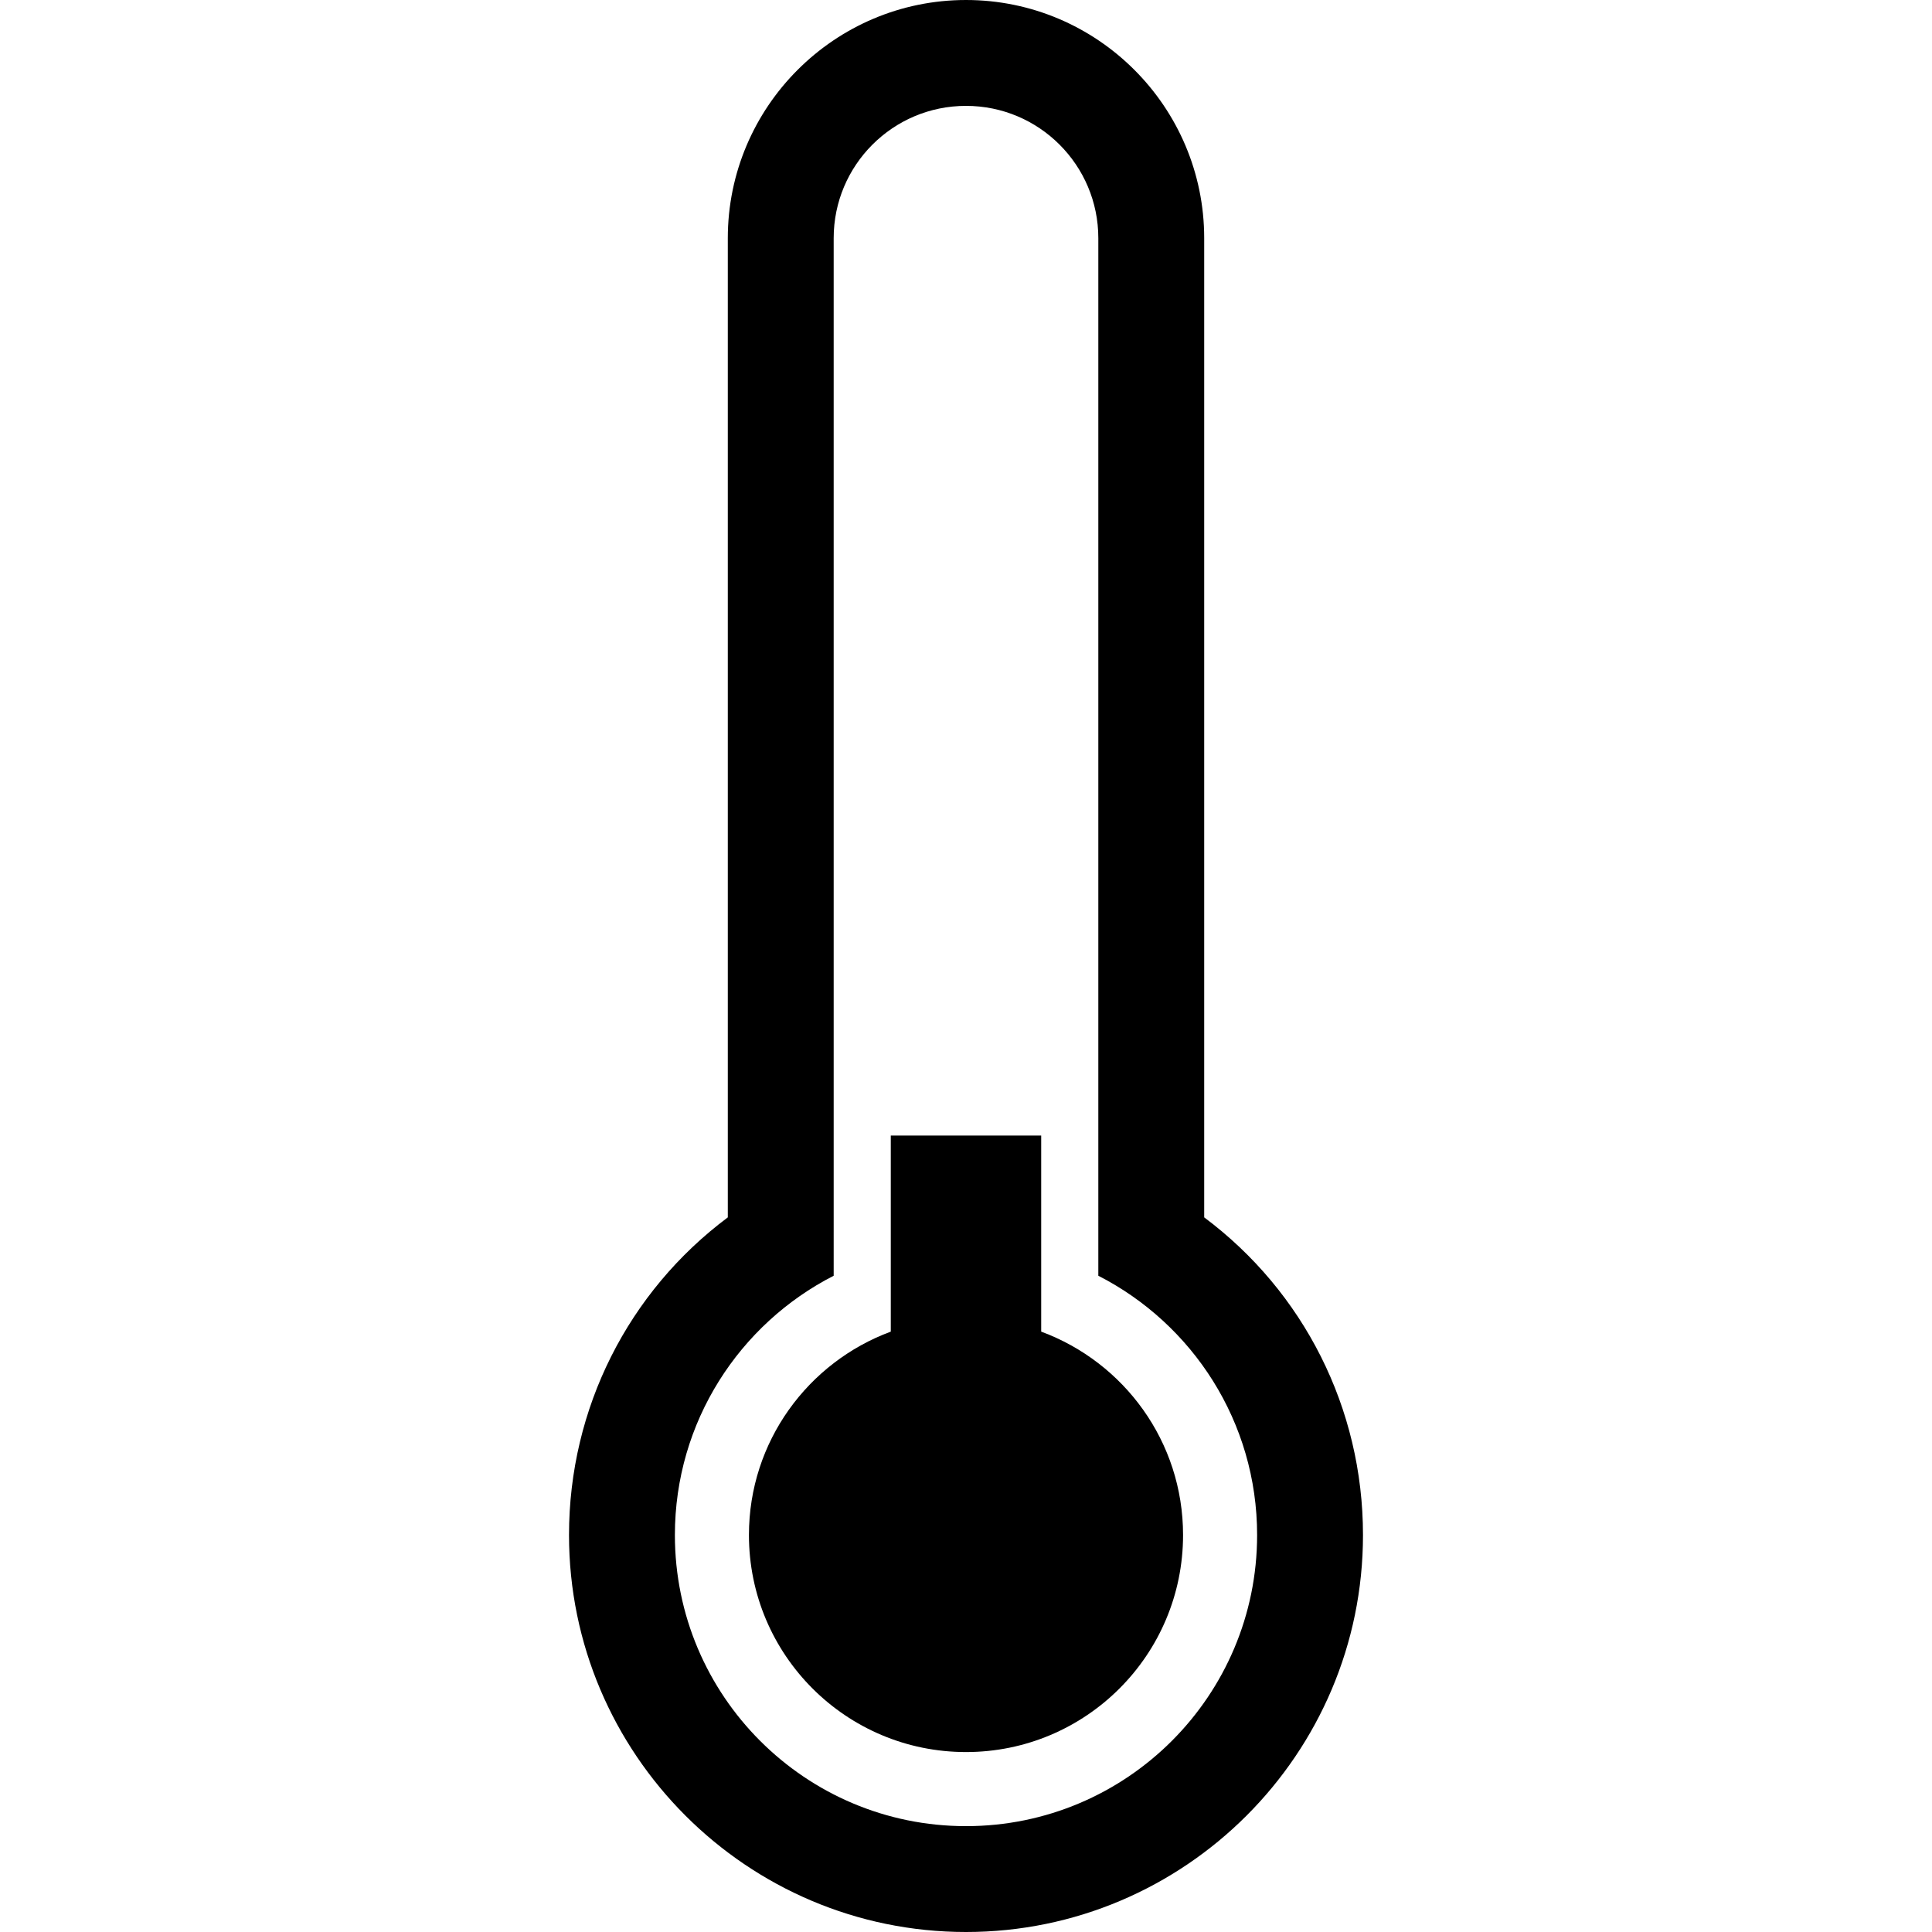<svg xmlns="http://www.w3.org/2000/svg" xmlns:xlink="http://www.w3.org/1999/xlink" version="1.1" id="Your_Icon" x="0px" y="0px" width="100px" height="100px" viewBox="0 0 100 100" enable-background="new 0 0 100 100" xml:space="preserve">
<path d="M62.329,63.011V12.329C62.329,5.53,56.798,0,50,0S37.671,5.53,37.671,12.329v50.682c-5.14,3.84-8.219,9.875-8.219,16.441  C29.452,90.783,38.67,100,50,100s20.548-9.217,20.548-20.548C70.548,72.886,67.469,66.851,62.329,63.011z M50,94.521  c-8.322,0-15.068-6.747-15.068-15.068c0-5.854,3.341-10.925,8.219-13.421V12.329c0-3.783,3.066-6.849,6.849-6.849  s6.849,3.066,6.849,6.849v53.703c4.878,2.495,8.219,7.566,8.219,13.421C65.068,87.774,58.322,94.521,50,94.521z"/>
<path d="M53.892,68.925V58.777h-7.785v10.148c-4.283,1.584-7.342,5.693-7.342,10.527c0,6.206,5.03,11.234,11.235,11.234  s11.235-5.028,11.235-11.234C61.235,74.618,58.176,70.509,53.892,68.925z"/>
</svg>